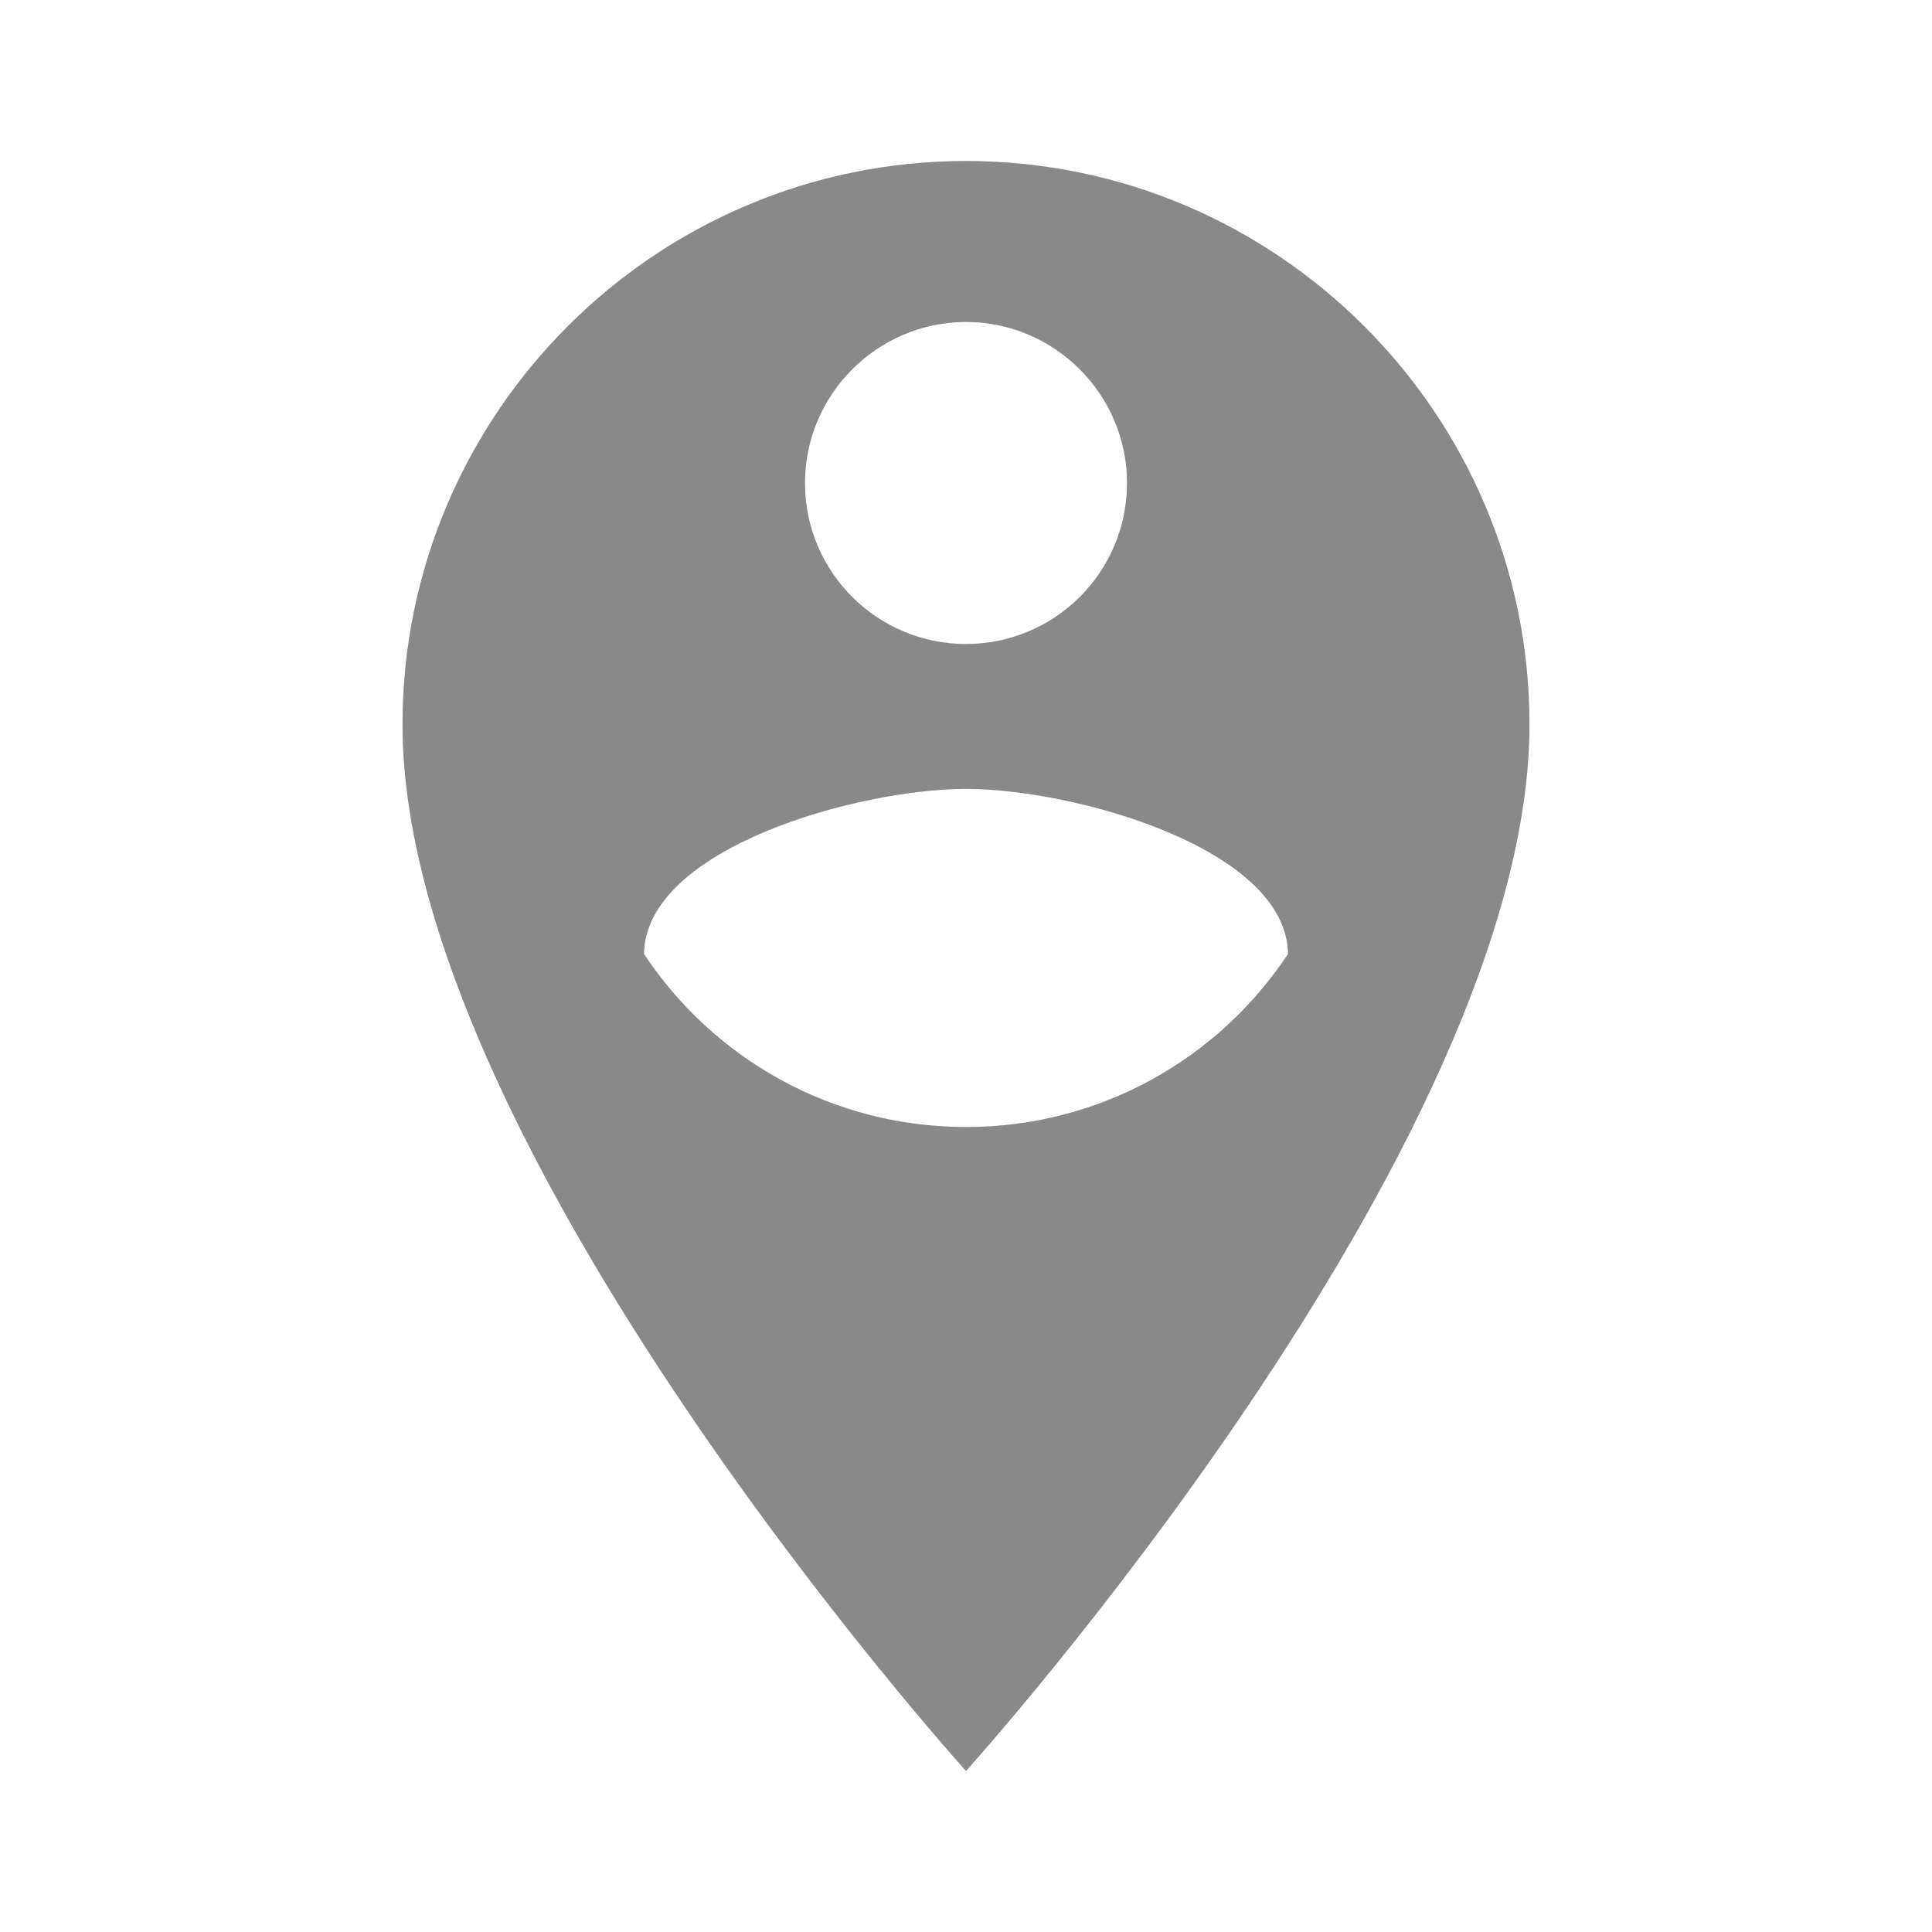 <svg width="24" height="24" xmlns="http://www.w3.org/2000/svg" xmlns:xlink="http://www.w3.org/1999/xlink">
 <defs>
  <path id="a" d="m0,0l24,0l0,24l-24,0l0,-24z"/>
 </defs>
 <clipPath id="b">
  <use id="svg_1" xlink:href="#a"/>
 </clipPath>
 <g>
  <title>background</title>
  <rect fill="none" id="canvas_background" height="402" width="582" y="-1" x="-1"/>
 </g>
 <g>
  <title>Layer 1</title>
  <path fill="#898989" id="svg_2" d="m12,2c-3.86,0 -7,3.14 -7,7c0,5.25 7,13 7,13s7,-7.75 7,-13c0,-3.86 -3.14,-7 -7,-7zm0,2c1.1,0 2,0.9 2,2c0,1.11 -0.9,2 -2,2s-2,-0.89 -2,-2c0,-1.1 0.9,-2 2,-2zm0,10c-1.67,0 -3.14,-0.85 -4,-2.15c0.02,-1.32 2.67,-2.05 4,-2.05s3.98,0.73 4,2.05c-0.86,1.3 -2.33,2.15 -4,2.15z" clip-path="url(#b)"/>
 </g>
</svg>